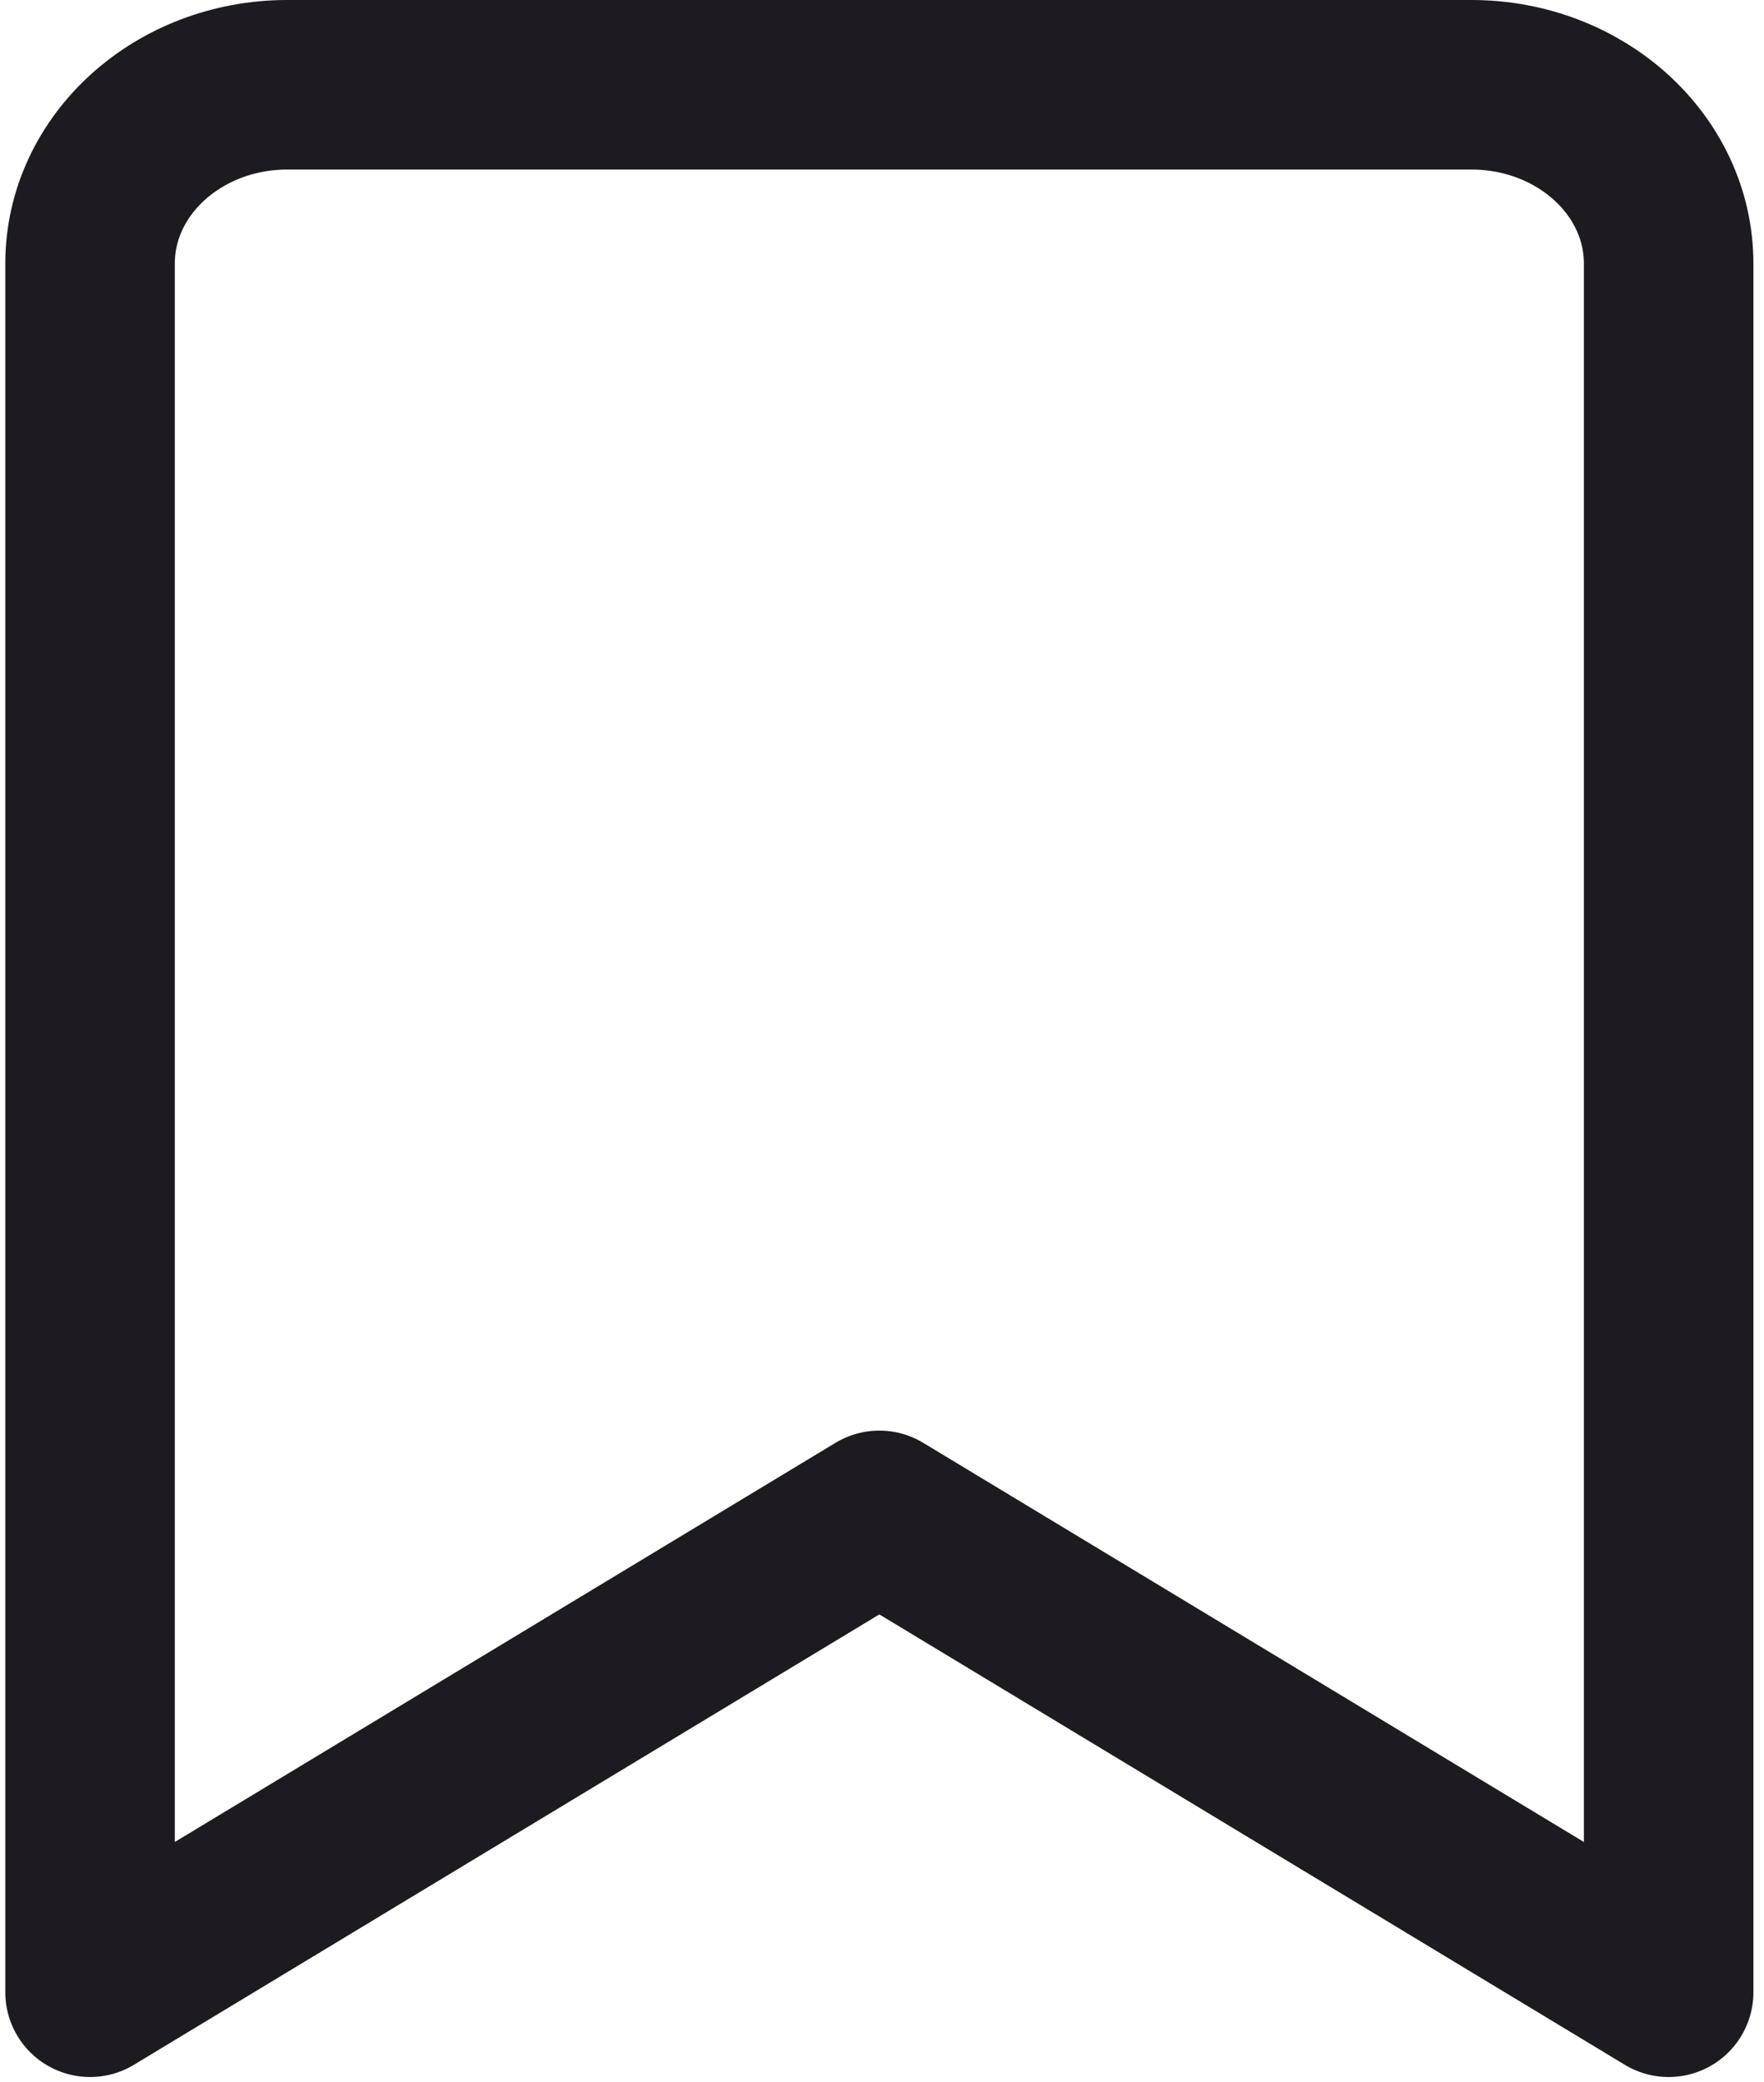 <svg width="111" height="131" viewBox="0 0 111 131" fill="none" xmlns="http://www.w3.org/2000/svg">
    <path d="M92.583 5.333H18.083C11.226 5.333 5.667 10.37 5.667 16.583V125.333L55.333 95.333L105 125.333V16.583C105 10.37 99.441 5.333 92.583 5.333Z" stroke="#1D1B20" stroke-width="10.667" stroke-linecap="round" stroke-linejoin="round"/>
    </svg>
    